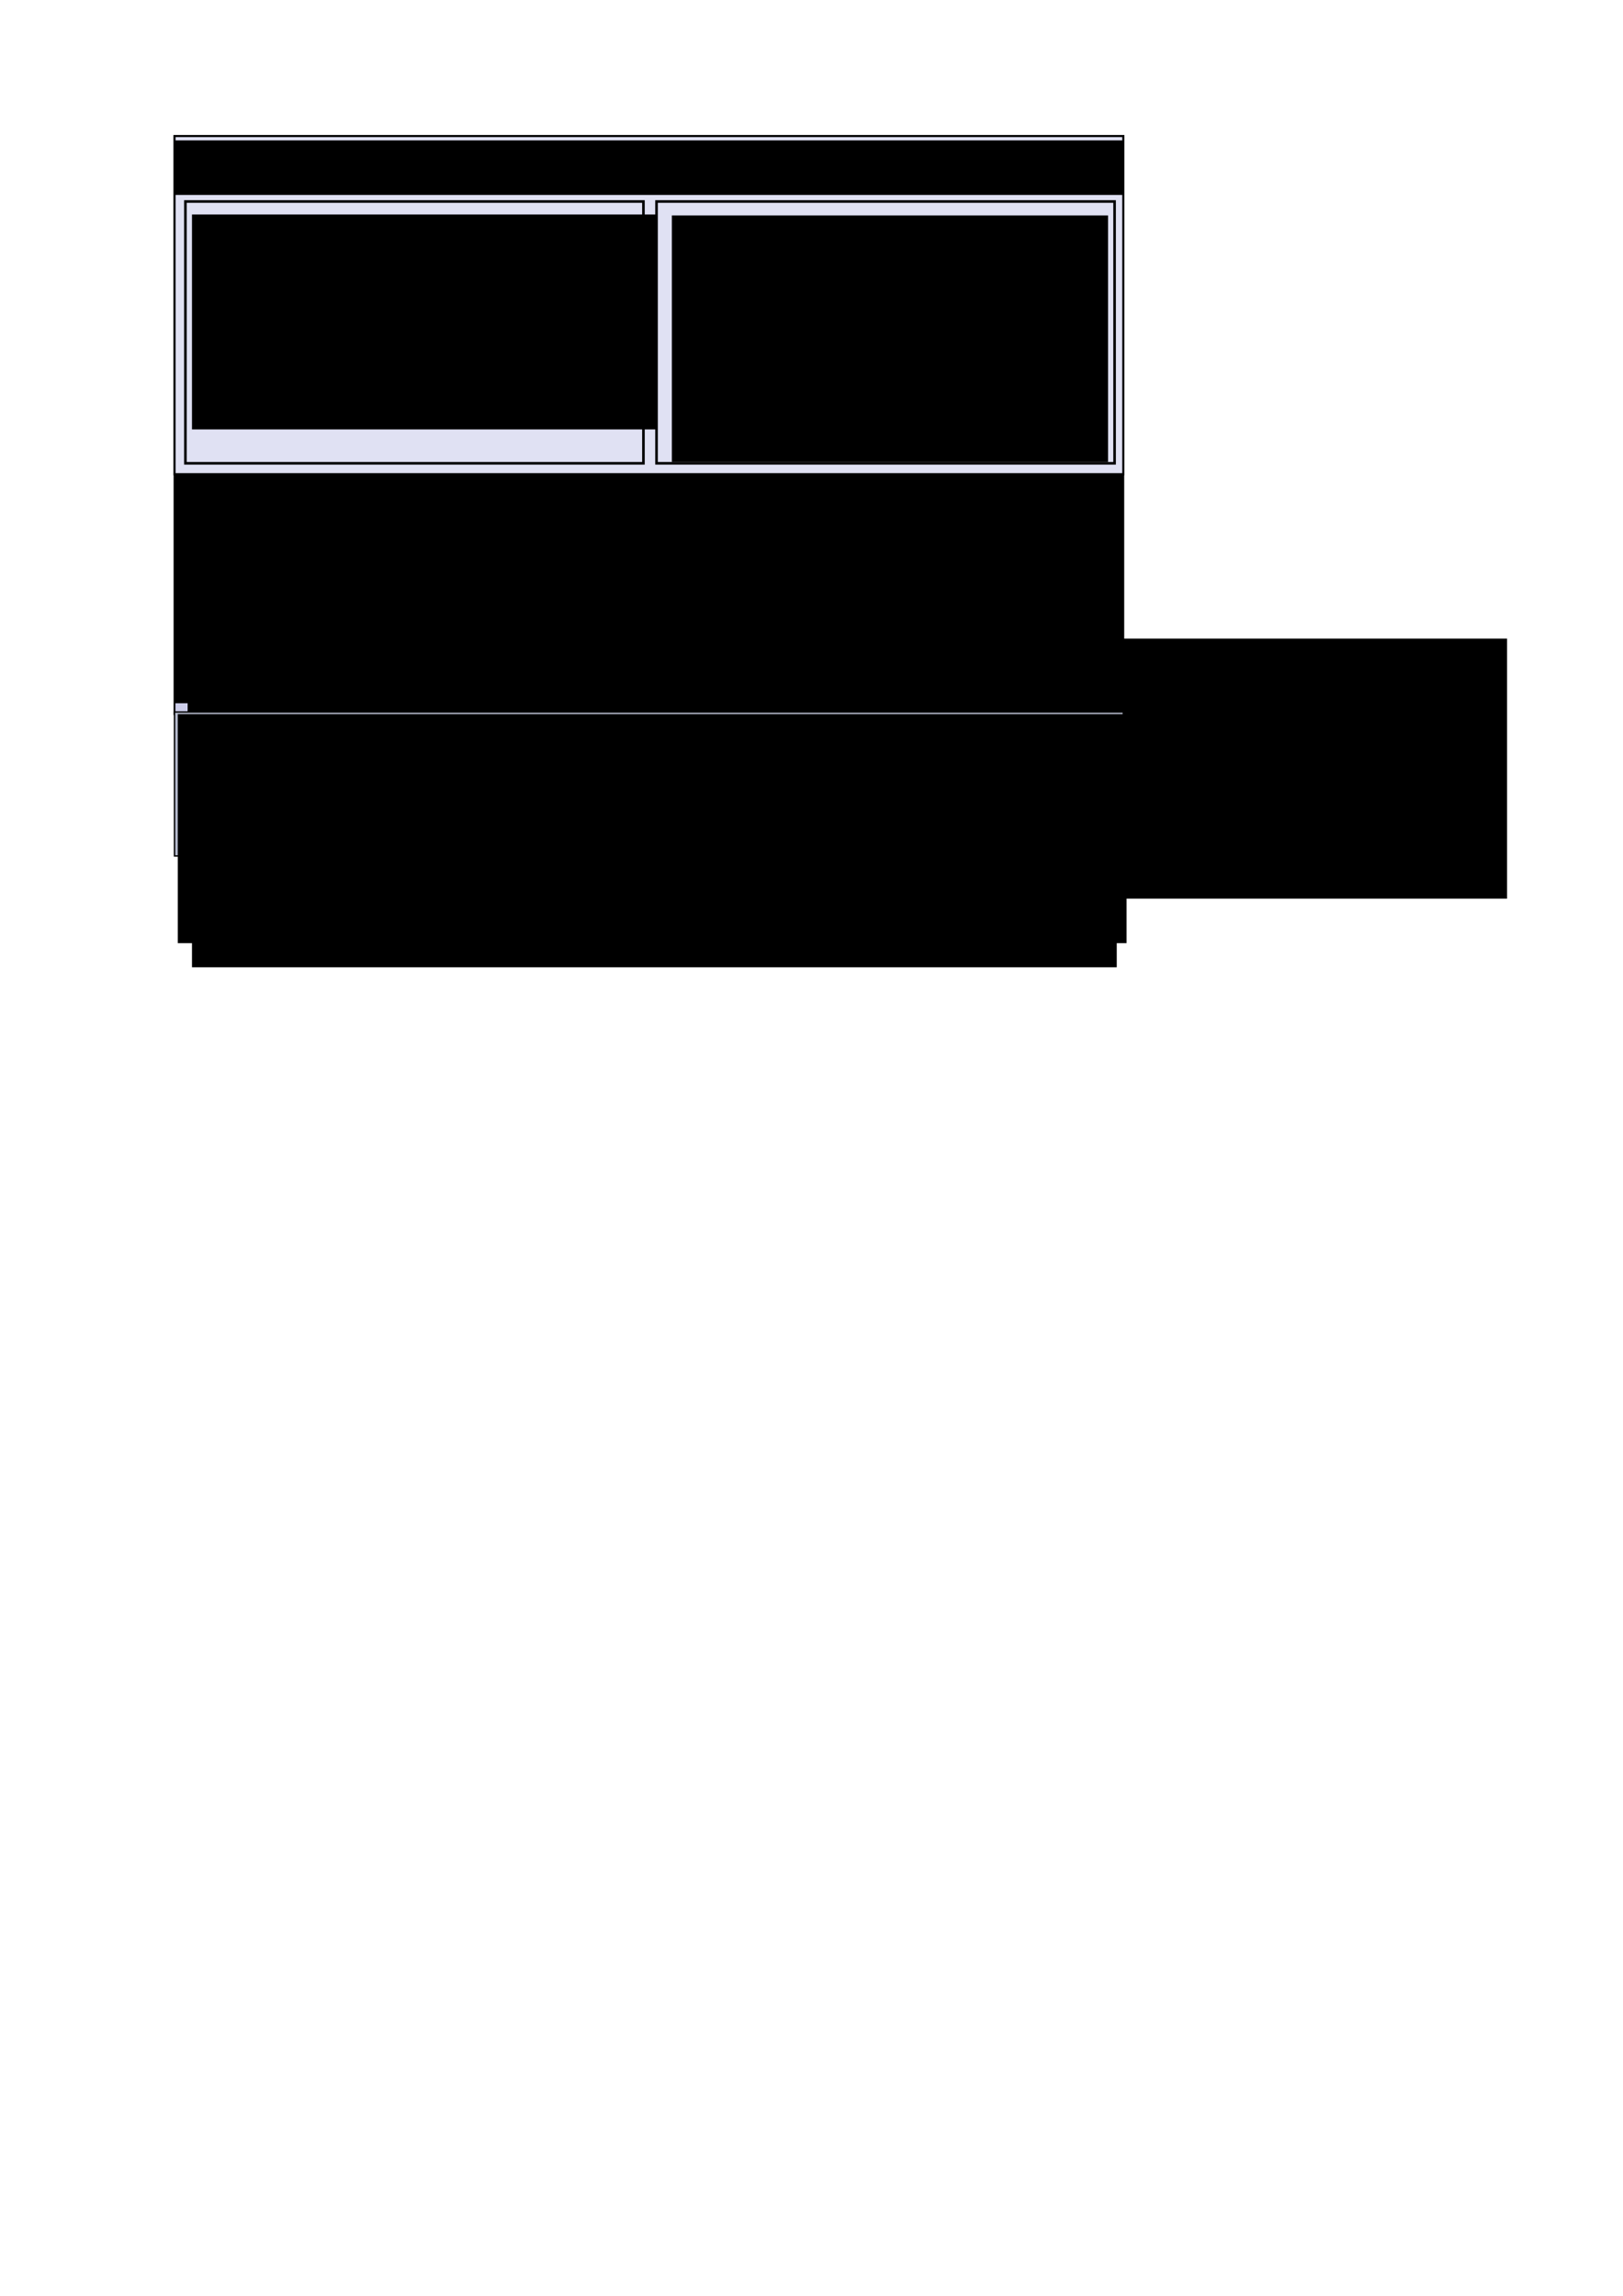 <?xml version="1.0" encoding="UTF-8" standalone="no"?>
<!-- Created with Inkscape (http://www.inkscape.org/) -->

<svg
   xmlns:dc="http://purl.org/dc/elements/1.1/"
   xmlns:cc="http://creativecommons.org/ns#"
   xmlns:rdf="http://www.w3.org/1999/02/22-rdf-syntax-ns#"
   xmlns:svg="http://www.w3.org/2000/svg"
   xmlns="http://www.w3.org/2000/svg"
   xmlns:sodipodi="http://sodipodi.sourceforge.net/DTD/sodipodi-0.dtd"
   xmlns:inkscape="http://www.inkscape.org/namespaces/inkscape"
   width="744.094"
   height="1052.362"
   id="svg2"
   version="1.1"
   inkscape:version="0.48.2 r9819"
   sodipodi:docname="DeviceDrivers_LayeredArchitecture.svg"
   inkscape:export-filename="D:\data\worklibrary\Modelica_DeviceDrivers\Resources\Images\DeviceDrivers_LayeredArchitecture.png"
   inkscape:export-xdpi="100"
   inkscape:export-ydpi="100">
  <defs
     id="defs4">
    <inkscape:perspective
       sodipodi:type="inkscape:persp3d"
       inkscape:vp_x="0 : 526.18109 : 1"
       inkscape:vp_y="0 : 1000 : 0"
       inkscape:vp_z="744.09448 : 526.18109 : 1"
       inkscape:persp3d-origin="372.04724 : 350.78739 : 1"
       id="perspective3765" />
  </defs>
  <sodipodi:namedview
     id="base"
     pagecolor="#ffffff"
     bordercolor="#666666"
     borderopacity="1.0"
     inkscape:pageopacity="0.0"
     inkscape:pageshadow="2"
     inkscape:zoom="1.4"
     inkscape:cx="288.10601"
     inkscape:cy="800.57147"
     inkscape:document-units="px"
     inkscape:current-layer="layer1"
     showgrid="true"
     inkscape:window-width="1440"
     inkscape:window-height="838"
     inkscape:window-x="-8"
     inkscape:window-y="-8"
     inkscape:window-maximized="1">
    <inkscape:grid
       type="xygrid"
       id="grid2985"
       empspacing="5"
       visible="true"
       enabled="true"
       snapvisiblegridlinesonly="true" />
  </sodipodi:namedview>
  <g
     inkscape:label="Layer 1"
     inkscape:groupmode="layer"
     id="layer1">
    <rect
       style="fill:#cccdea;fill-opacity:1;stroke:#000000;stroke-width:0.822;stroke-opacity:1"
       id="rect2987"
       width="435"
       height="110"
       x="80"
       y="217.362"
       inkscape:export-filename="D:\data\worklibrary\Modelica_DeviceDrivers\Resources\Images\DeviceDrivers_LayeredArchitecture.png"
       inkscape:export-xdpi="100"
       inkscape:export-ydpi="100" />
    <flowRoot
       xml:space="preserve"
       id="flowRoot3757"
       style="font-size:24px;font-style:normal;font-weight:normal;line-height:125%;letter-spacing:0px;word-spacing:0px;fill:#000000;fill-opacity:1;stroke:none;font-family:Sans"><flowRegion
         id="flowRegion3759"><rect
           id="rect3761"
           width="590.939"
           height="119.198"
           x="100.005"
           y="292.727" /></flowRegion><flowPara
         id="flowPara3763" /></flowRoot>    <flowRoot
       xml:space="preserve"
       id="flowRoot3781"
       style="font-size:24px;font-style:normal;font-weight:normal;text-align:start;line-height:125%;letter-spacing:0px;word-spacing:0px;text-anchor:start;fill:#000000;fill-opacity:1;stroke:none;font-family:Sans"
       transform="translate(25.406,-69.535)"
       inkscape:export-xdpi="100"
       inkscape:export-ydpi="100"
       inkscape:export-filename="D:\data\worklibrary\Modelica_DeviceDrivers\Resources\Images\DeviceDrivers_LayeredArchitecture.png"><flowRegion
         id="flowRegion3783"><rect
           id="rect3785"
           width="423.985"
           height="98.058"
           x="60.609"
           y="303.839"
           style="text-align:start;text-anchor:start" /></flowRegion><flowPara
         id="flowPara3787"
         style="font-size:12px;text-align:start;text-anchor:start">Modelica (external C) functions grouped into following packages:</flowPara><flowPara
         id="flowPara3789"
         style="font-size:12px;text-align:start;text-anchor:start">- .Packaging (packaging data for the communication devices)</flowPara><flowPara
         id="flowPara3797"
         style="font-size:12px;text-align:start;text-anchor:start">- .Communication (UDP, shared memory, etc.)</flowPara><flowPara
         id="flowPara3791"
         style="font-size:12px;text-align:start;text-anchor:start">- .HardwareIO (data acquisition)</flowPara><flowPara
         id="flowPara3793"
         style="font-size:12px;text-align:start;text-anchor:start">- .InputDevices (keyboard, joystick, etc.)</flowPara><flowPara
         id="flowPara3795"
         style="font-size:12px;text-align:start;text-anchor:start">- .OperatingSystem (real-time synchronization, etc)</flowPara></flowRoot>    <rect
       style="fill:#e0e1f3;fill-opacity:1;stroke:#000000;stroke-width:0.976;stroke-opacity:1"
       id="rect2987-1"
       width="435"
       height="155"
       x="80"
       y="62.362"
       inkscape:export-filename="D:\data\worklibrary\Modelica_DeviceDrivers\Resources\Images\DeviceDrivers_LayeredArchitecture.png"
       inkscape:export-xdpi="100"
       inkscape:export-ydpi="100" />
    <rect
       style="fill:#e0e1f3;fill-opacity:1;stroke:#000000;stroke-width:1.188;stroke-opacity:1"
       id="rect3956"
       width="210"
       height="120"
       x="85"
       y="92.362"
       inkscape:export-filename="D:\data\worklibrary\Modelica_DeviceDrivers\Resources\Images\DeviceDrivers_LayeredArchitecture.png"
       inkscape:export-xdpi="100"
       inkscape:export-ydpi="100" />
    <flowRoot
       xml:space="preserve"
       id="flowRoot3781-7"
       style="font-size:24px;font-style:normal;font-weight:normal;line-height:125%;letter-spacing:0px;word-spacing:0px;fill:#000000;fill-opacity:1;stroke:none;font-family:Sans"
       transform="translate(27.406,-205.522)"
       inkscape:export-filename="D:\data\worklibrary\Modelica_DeviceDrivers\Resources\Images\DeviceDrivers_LayeredArchitecture.png"
       inkscape:export-xdpi="100"
       inkscape:export-ydpi="100"><flowRegion
         id="flowRegion3783-4"><rect
           id="rect3785-0"
           width="339.391"
           height="98.523"
           x="60.609"
           y="303.839"
           style="stroke:none" /></flowRegion><flowPara
         id="flowPara3787-9"
         style="font-size:18px;stroke:none">.Blocks</flowPara><flowPara
         style="font-size:12px;stroke:none"
         id="flowPara3881">Drag &amp; Drop blocks using traditional</flowPara><flowPara
         style="font-size:12px;stroke:none"
         id="flowPara3883"><flowSpan
   style="font-weight:bold;stroke:none;-inkscape-font-specification:Sans Bold"
   id="flowSpan3887">when</flowSpan> sample() <flowSpan
   style="font-weight:bold;stroke:none;-inkscape-font-specification:Sans Bold"
   id="flowSpan3889">then</flowSpan> style for calls</flowPara><flowPara
         style="font-size:12px;stroke:none"
         id="flowPara3885">to the Function Layer. </flowPara><flowPara
         style="font-size:12px;stroke:none"
         id="flowPara4219">- .Blocks.<flowSpan
   style="font-weight:bold;-inkscape-font-specification:Sans Bold"
   id="flowSpan4223">Examples</flowSpan>:</flowPara><flowPara
         style="font-size:12px;stroke:none"
         id="flowPara4221">    Executable examples!</flowPara><flowPara
         id="flowPara3793-2"
         style="font-size:12px;stroke:none" /><flowPara
         id="flowPara3795-4"
         style="font-size:12px;stroke:none" /></flowRoot>    <flowRoot
       xml:space="preserve"
       id="flowRoot3781-7-5"
       style="font-size:18px;font-style:normal;font-variant:normal;font-weight:bold;font-stretch:normal;text-align:center;line-height:125%;letter-spacing:0px;word-spacing:0px;writing-mode:lr-tb;text-anchor:middle;fill:#000000;fill-opacity:1;stroke:none;font-family:Sans;-inkscape-font-specification:Sans Bold"
       transform="translate(24.406,-234.522)"
       inkscape:export-filename="D:\data\worklibrary\Modelica_DeviceDrivers\Resources\Images\DeviceDrivers_LayeredArchitecture.png"
       inkscape:export-xdpi="100"
       inkscape:export-ydpi="100"><flowRegion
         id="flowRegion3783-4-5"><rect
           id="rect3785-0-1"
           width="435"
           height="25"
           x="55.594"
           y="298.884"
           style="font-size:18px;font-style:normal;font-variant:normal;font-weight:bold;font-stretch:normal;text-align:center;line-height:125%;writing-mode:lr-tb;text-anchor:middle;font-family:Sans;-inkscape-font-specification:Sans Bold" /></flowRegion><flowPara
         style="font-size:18px;font-style:normal;font-variant:normal;font-weight:bold;font-stretch:normal;text-align:center;line-height:125%;writing-mode:lr-tb;text-anchor:middle;font-family:Sans;-inkscape-font-specification:Sans Bold"
         id="flowPara3885-7">Block Layer</flowPara><flowPara
         id="flowPara3793-2-6"
         style="font-size:18px;font-style:normal;font-variant:normal;font-weight:bold;font-stretch:normal;text-align:center;line-height:125%;writing-mode:lr-tb;text-anchor:middle;font-family:Sans;-inkscape-font-specification:Sans Bold" /><flowPara
         id="flowPara3795-4-1"
         style="font-size:18px;font-style:normal;font-variant:normal;font-weight:bold;font-stretch:normal;text-align:center;line-height:125%;writing-mode:lr-tb;text-anchor:middle;font-family:Sans;-inkscape-font-specification:Sans Bold" /></flowRoot>    <rect
       style="fill:#e0e1f3;fill-opacity:1;stroke:#000000;stroke-width:1.188;stroke-opacity:1"
       id="rect3956-4"
       width="210"
       height="120"
       x="301"
       y="92.362"
       inkscape:export-filename="D:\data\worklibrary\Modelica_DeviceDrivers\Resources\Images\DeviceDrivers_LayeredArchitecture.png"
       inkscape:export-xdpi="100"
       inkscape:export-ydpi="100" />
    <flowRoot
       xml:space="preserve"
       id="flowRoot3781-7-2"
       style="font-size:24px;font-style:normal;font-weight:normal;line-height:125%;letter-spacing:0px;word-spacing:0px;fill:#000000;fill-opacity:1;stroke:none;font-family:Sans"
       transform="translate(247.406,-205.093)"
       inkscape:export-filename="D:\data\worklibrary\Modelica_DeviceDrivers\Resources\Images\DeviceDrivers_LayeredArchitecture.png"
       inkscape:export-xdpi="100"
       inkscape:export-ydpi="100"><flowRegion
         id="flowRegion3783-4-3"><rect
           id="rect3785-0-2"
           width="199.985"
           height="113.045"
           x="60.609"
           y="303.839"
           style="stroke:none" /></flowRegion><flowPara
         id="flowPara3787-9-2"
         style="font-size:18px;stroke:none">.ClockedBlocks</flowPara><flowPara
         style="font-size:12px;stroke:none"
         id="flowPara3885-76">Drag &amp; Drop blocks using the</flowPara><flowPara
         style="font-size:12px;font-style:oblique;stroke:none;-inkscape-font-specification:Sans Oblique"
         id="flowPara4031">Synchronous Language Elements</flowPara><flowPara
         style="font-size:12px;stroke:none"
         id="flowPara4033">extension of Modelica 3.3 for calls to</flowPara><flowPara
         style="font-size:12px;stroke:none"
         id="flowPara4035">the Function Layer.</flowPara><flowPara
         style="font-size:12px;stroke:none"
         id="flowPara4225">- .ClockedBlocks.<flowSpan
   style="font-weight:bold;-inkscape-font-specification:Sans Bold"
   id="flowSpan4229">Examples</flowSpan>:</flowPara><flowPara
         style="font-size:12px;stroke:none"
         id="flowPara4227">     Executable examples!</flowPara><flowPara
         id="flowPara3793-2-1"
         style="font-size:12px;stroke:none" /><flowPara
         id="flowPara3795-4-8"
         style="font-size:12px;stroke:none" /></flowRoot>    <flowRoot
       xml:space="preserve"
       id="flowRoot3781-9"
       style="font-size:24px;font-style:normal;font-weight:normal;text-align:start;line-height:125%;letter-spacing:0px;word-spacing:0px;text-anchor:start;fill:#000000;fill-opacity:1;stroke:none;font-family:Sans"
       transform="translate(24.406,-81.522)"
       inkscape:export-filename="D:\data\worklibrary\Modelica_DeviceDrivers\Resources\Images\DeviceDrivers_LayeredArchitecture.png"
       inkscape:export-xdpi="100"
       inkscape:export-ydpi="100"><flowRegion
         id="flowRegion3783-2"><rect
           id="rect3785-7"
           width="435"
           height="105"
           x="55.594"
           y="298.884"
           style="text-align:start;text-anchor:start" /></flowRegion><flowPara
         id="flowPara3787-95"
         style="font-size:18px;font-weight:bold;text-align:center;text-anchor:middle;-inkscape-font-specification:Sans Bold">Function Layer</flowPara><flowPara
         id="flowPara3795-3"
         style="font-size:12px;text-align:start;text-anchor:start" /></flowRoot>    <rect
       style="fill:#b4b9cb;fill-opacity:1;stroke:#000000;stroke-width:0.637;stroke-opacity:1"
       id="rect2987-4"
       width="435"
       height="66"
       x="80"
       y="326.362"
       inkscape:export-filename="D:\data\worklibrary\Modelica_DeviceDrivers\Resources\Images\DeviceDrivers_LayeredArchitecture.png"
       inkscape:export-xdpi="100"
       inkscape:export-ydpi="100" />
    <flowRoot
       xml:space="preserve"
       id="flowRoot3781-9-1"
       style="font-size:24px;font-style:normal;font-weight:normal;text-align:start;line-height:125%;letter-spacing:0px;word-spacing:0px;text-anchor:start;fill:#000000;fill-opacity:1;stroke:none;font-family:Sans"
       transform="translate(25.906,28.447)"
       inkscape:export-filename="D:\data\worklibrary\Modelica_DeviceDrivers\Resources\Images\DeviceDrivers_LayeredArchitecture.png"
       inkscape:export-xdpi="100"
       inkscape:export-ydpi="100"><flowRegion
         id="flowRegion3783-2-1"><rect
           id="rect3785-7-3"
           width="435"
           height="105"
           x="55.594"
           y="298.884"
           style="text-align:start;text-anchor:start" /></flowRegion><flowPara
         id="flowPara3787-95-8"
         style="font-size:18px;font-weight:bold;text-align:center;text-anchor:middle;-inkscape-font-specification:Sans Bold">C-Code Layer</flowPara><flowPara
         id="flowPara3795-3-7"
         style="font-size:12px;text-align:start;text-anchor:start" /></flowRoot>    <flowRoot
       xml:space="preserve"
       id="flowRoot3781-4"
       style="font-size:24px;font-style:normal;font-weight:normal;text-align:start;line-height:125%;letter-spacing:0px;word-spacing:0px;text-anchor:start;fill:#000000;fill-opacity:1;stroke:none;font-family:Sans"
       transform="translate(27.406,41.492)"
       inkscape:export-xdpi="100"
       inkscape:export-ydpi="100"
       inkscape:export-filename="D:\data\worklibrary\Modelica_DeviceDrivers\Resources\Images\DeviceDrivers_LayeredArchitecture.png"><flowRegion
         id="flowRegion3783-27"><rect
           id="rect3785-79"
           width="423.985"
           height="98.058"
           x="60.609"
           y="303.839"
           style="text-align:start;text-anchor:start" /></flowRegion><flowPara
         id="flowPara3795-5"
         style="font-size:12px;text-align:start;text-anchor:start">The glue C-code interfaced by the External C-Function Layer. Contains</flowPara><flowPara
         style="font-size:12px;text-align:start;text-anchor:start"
         id="flowPara4211">the operating system specific C-code. The C-code is available within the </flowPara><flowPara
         style="font-size:12px;text-align:start;text-anchor:start"
         id="flowPara4217">Resource folder of this library.</flowPara></flowRoot>  </g>
</svg>
